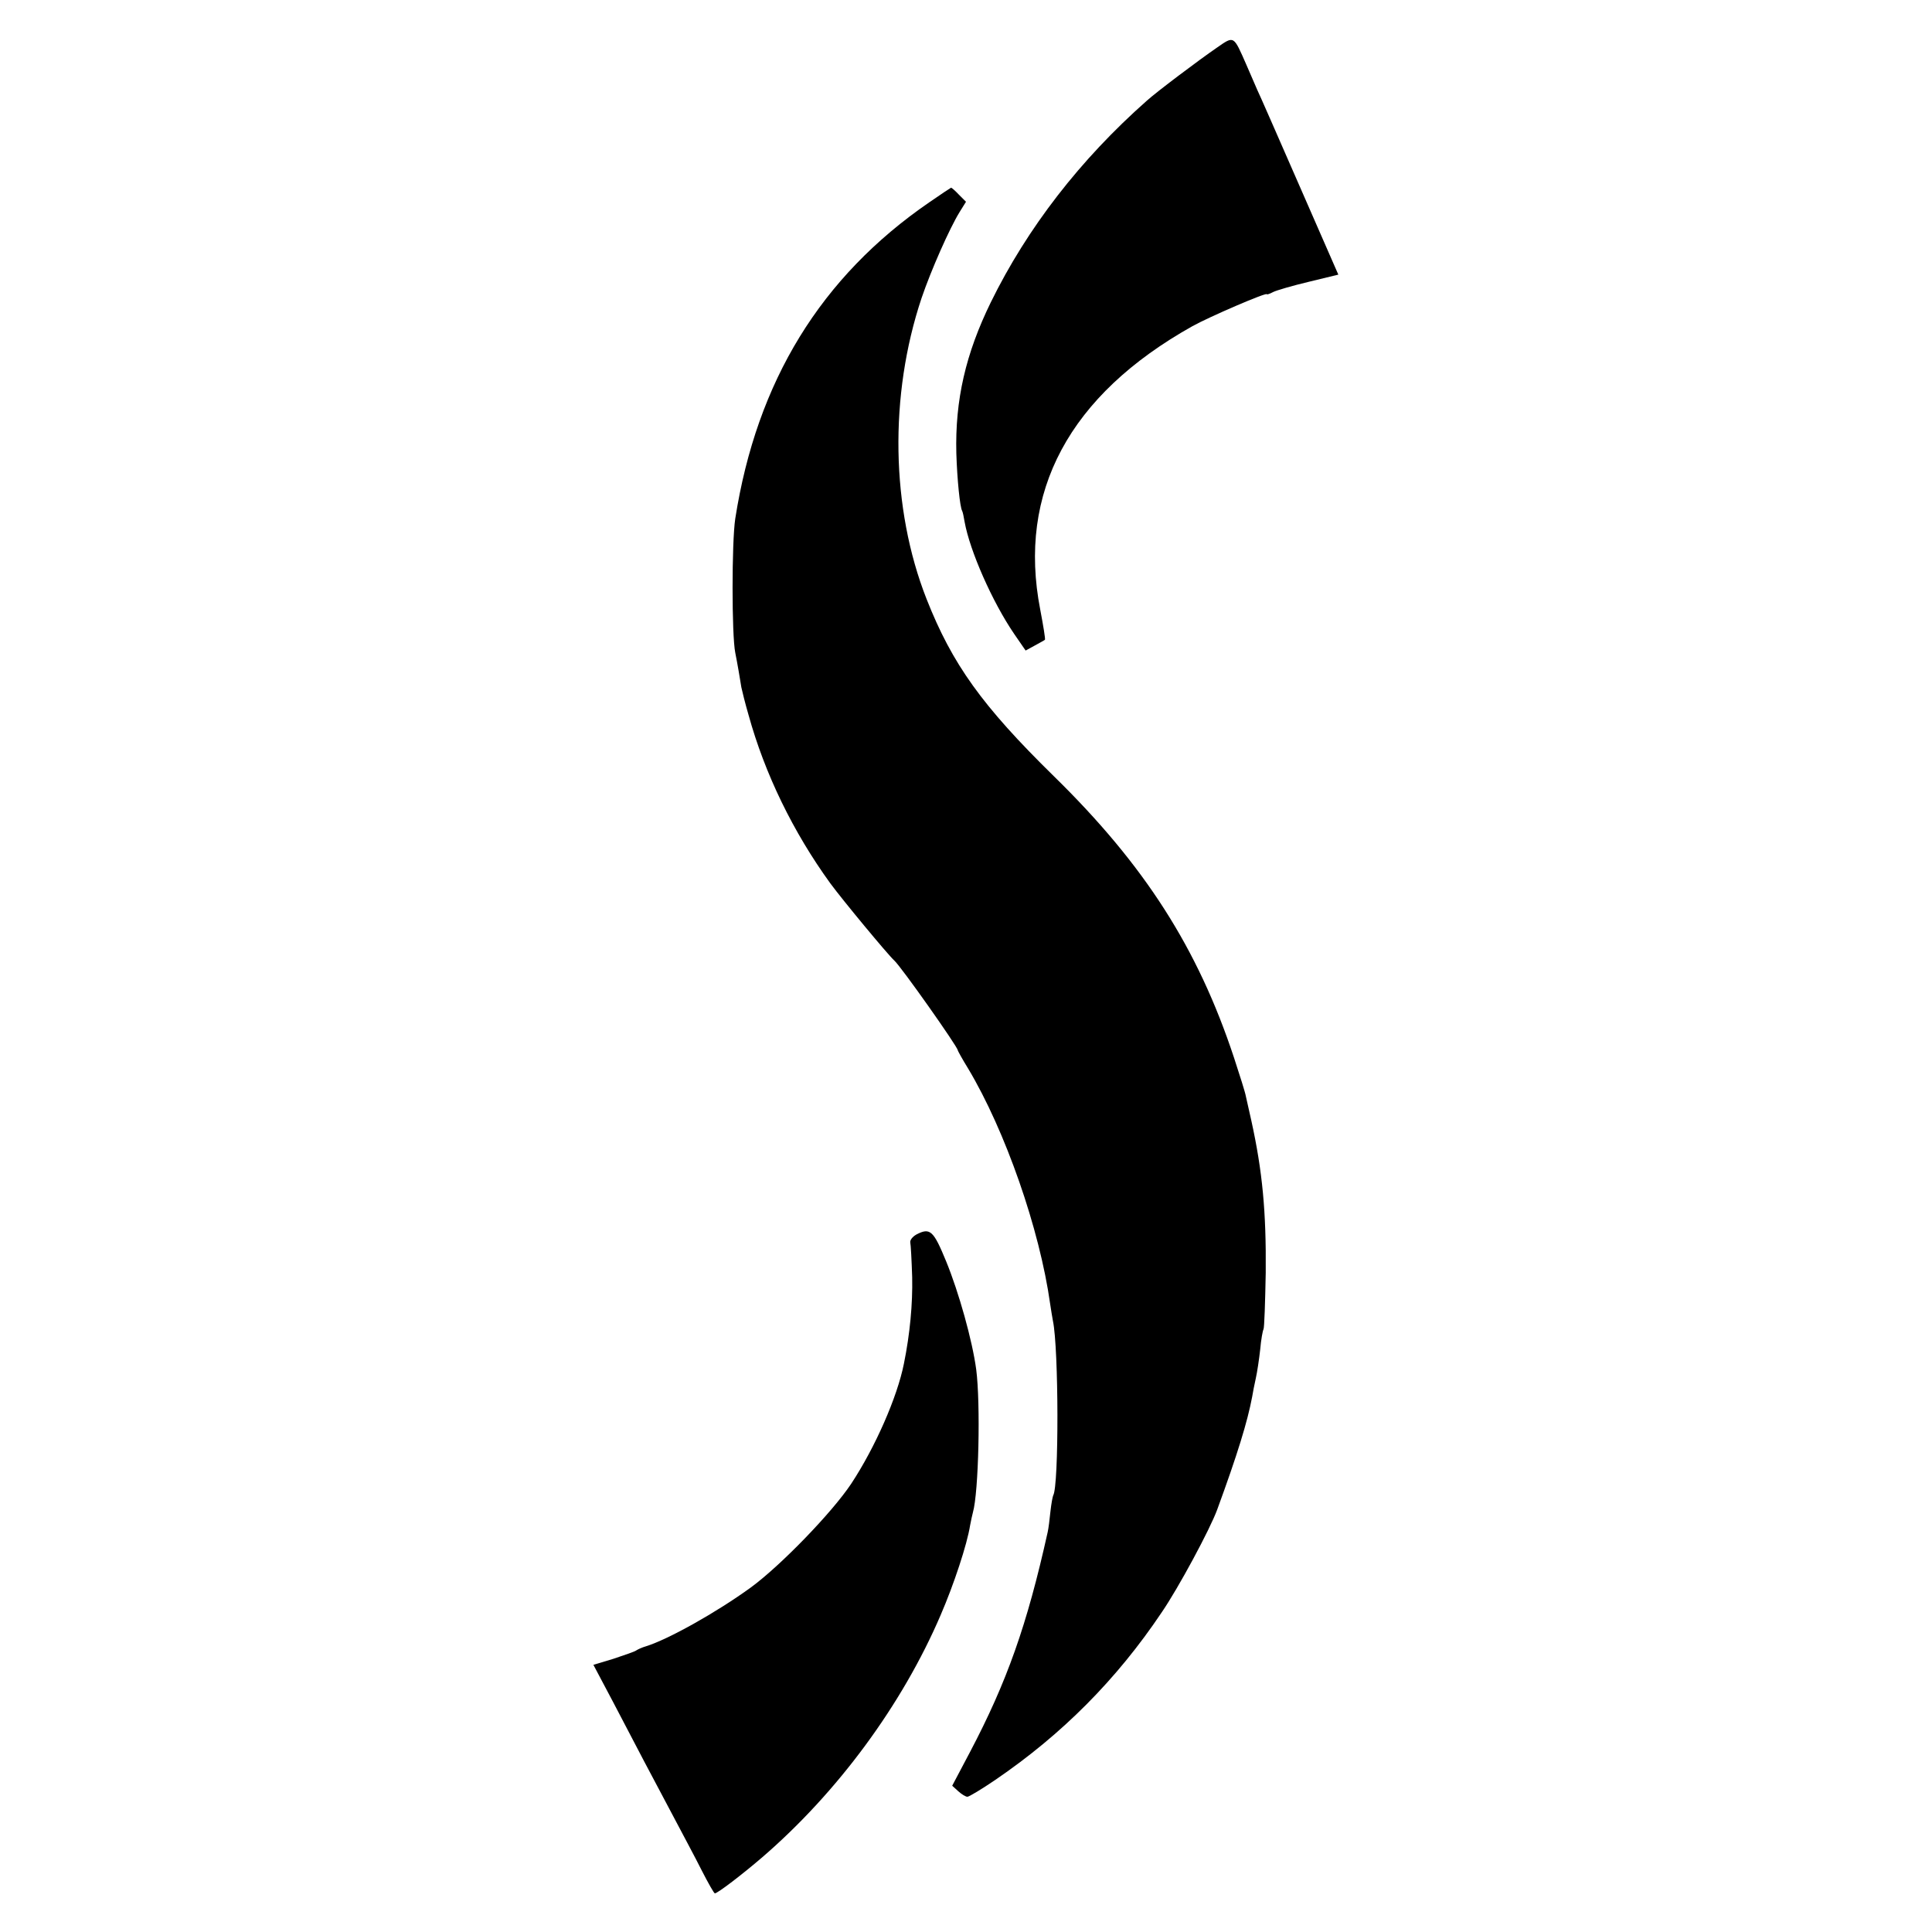 <svg version="1" xmlns="http://www.w3.org/2000/svg" width="933.333" height="933.333" viewBox="0 0 700 700"><path d="M441 17.2c-6.7 4.6-22.1 16.2-25.5 19.3-24.1 21.3-43.3 46.1-56.5 73-9.1 18.6-13 35.4-12.5 54.8.3 9.5 1.3 19.4 2.1 20.8.2.3.6 2.1.9 4 1.9 10.5 10 28.9 17.9 40.5l4.2 6.1 3.3-1.8c1.8-1 3.5-1.9 3.7-2.1.2-.3-.6-5.1-1.7-10.9-8.3-42.6 10.5-77.7 55.1-102.7 6.1-3.4 27-12.4 27-11.6 0 .2 1-.1 2.3-.8 1.2-.6 7-2.3 12.9-3.7l10.7-2.6-14-32c-7.7-17.6-14.6-33.4-15.4-35-.7-1.7-2.5-5.7-3.9-9-4.7-10.7-4.4-10.6-10.6-6.3z"/><path d="M336.7 73.3c-39.3 27-62.5 64.8-70.3 114.6-1.3 8.6-1.3 42.2 0 48.6.3 1.6.9 4.6 1.2 6.5.3 1.9.8 4.6 1 6 .3 1.4 1.4 5.9 2.6 10 5.9 21.4 16.2 42.5 29.6 61 4.4 6 20.8 25.8 23.2 28 2.4 2.1 23 31.3 23 32.5 0 .2 1.7 3.3 3.8 6.7 13.4 22.4 25.9 58.1 29.7 85.3.3 2.2.8 4.9 1 6.1 2.1 9.9 2.2 59.8.1 63.2-.2.4-.7 3-1 5.8-.3 2.9-.7 6.2-1 7.5-7.5 33.8-14.8 54.3-28.1 79.6L345 647l2.2 2c1.2 1.1 2.7 2 3.3 2 .6 0 5.1-2.7 10.1-6.1 24.2-16.5 44-36.4 60.3-60.7 6.1-8.9 17.5-30.1 20.1-37.2 7.3-19.9 11-31.9 12.7-41 .2-1.4.8-4.3 1.3-6.6.5-2.2 1.2-6.9 1.6-10.5.3-3.5.9-6.8 1.2-7.3.3-.6.6-9.8.8-20.5.2-22.1-1.2-36.8-5.2-55-.8-3.6-1.7-7.6-2-8.9-.2-1.3-2.2-7.6-4.3-14-13.1-39.6-32.3-69.7-65.3-102-26-25.5-36.8-40.6-46.1-64.2-12.9-32.8-13.6-73.7-1.8-109 3.4-10 10.1-25.2 13.8-31.2l2.3-3.7-2.6-2.6c-1.3-1.4-2.6-2.5-2.8-2.5-.1 0-3.7 2.4-7.9 5.3z"/><path d="M332 447.3c-1.4.8-2.3 2-2.2 2.8.2.8.5 6.5.7 12.7.2 9.6-.8 20.5-3 31.3-2.4 12.1-10.4 30.3-19.1 43.5-7 10.5-25.6 29.7-36.4 37.6-12.4 9-29.9 18.8-38 21.3-1.4.4-2.9 1.1-3.5 1.5-.5.4-4.3 1.7-8.2 3l-7.3 2.2 7.2 13.6c10.1 19.4 13.1 25 20.9 39.7 3.8 7.2 8.9 16.7 11.2 21.3 2.3 4.5 4.4 8.2 4.7 8.2 1 0 10-6.9 17.1-13 27.4-23.6 50.8-55.4 64.7-87.8 4.8-11.1 9.6-25.6 10.7-32.6.3-1.7.8-3.8 1-4.6 2.1-7.3 2.8-39.5 1.2-51.8-1.4-10.5-6.3-28-10.9-39.2-4.6-11.2-5.8-12.3-10.8-9.7z"/></svg>